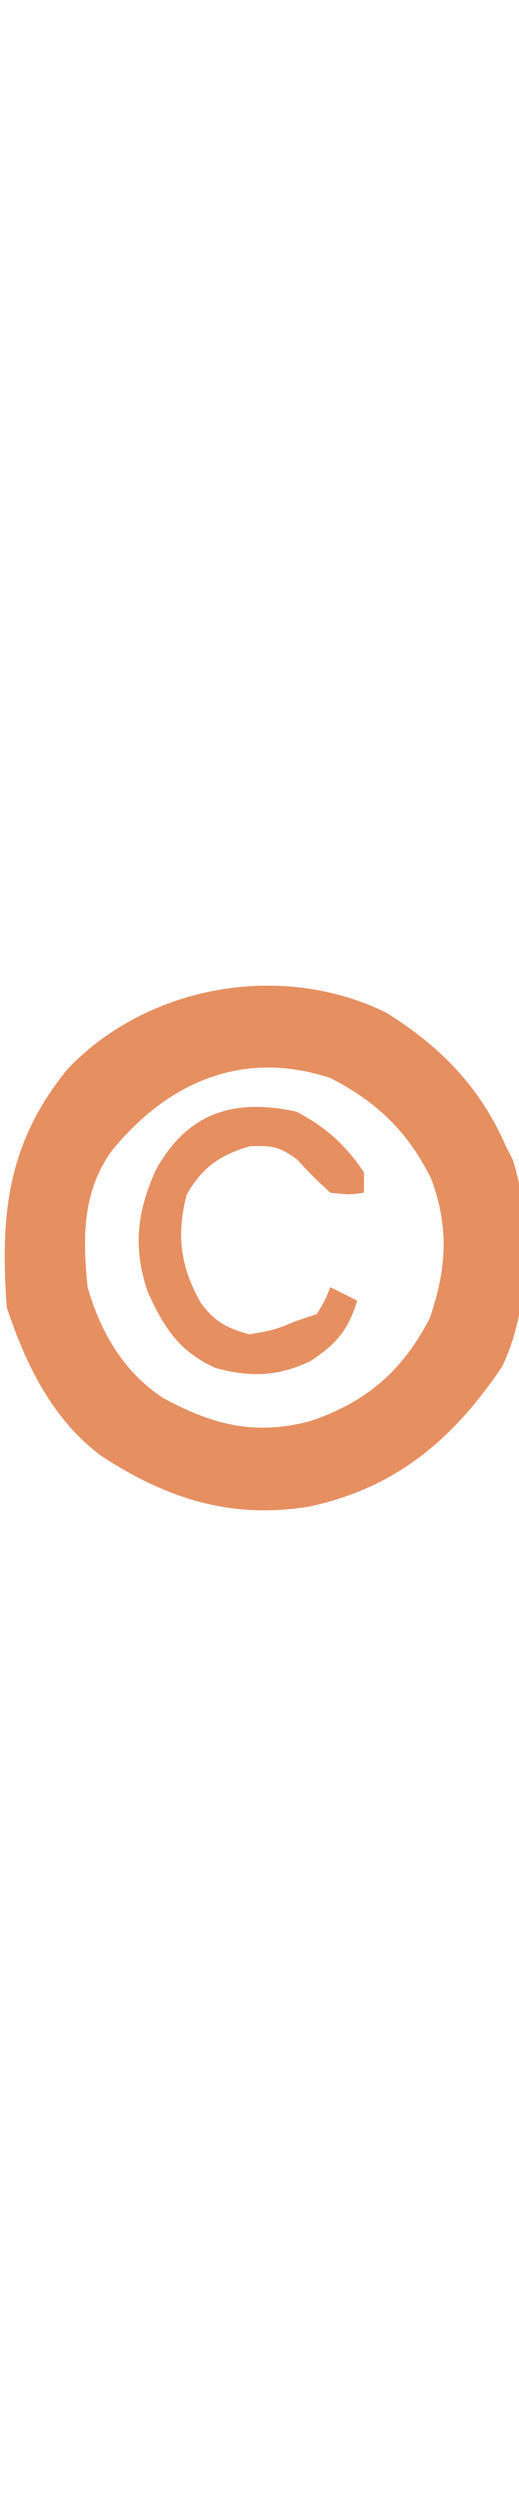 <?xml version="1.0" encoding="UTF-8"?>
<svg version="1.1" xmlns="http://www.w3.org/2000/svg" width="16" height="77" viewBox="0 0 77 77">
<path d="M0 0 C8.032 5.016 13.875 10.98 17.684 19.676 C18.047 20.389 18.411 21.101 18.785 21.836 C21.578 30.664 21.3 44.214 17.137 52.512 C9.888 63.306 1.324 70.475 -11.465 73.211 C-23.055 75.1 -32.607 72.026 -42.316 65.676 C-49.575 60.249 -53.494 52.142 -56.316 43.676 C-57.302 29.951 -56.264 19.343 -47.254 8.301 C-35.35 -4.124 -15.469 -7.617 0 0 Z M-40.754 20.496 C-45.116 26.582 -45.073 33.415 -44.316 40.676 C-42.454 47.288 -38.943 53.328 -33.09 57.117 C-25.663 61.153 -19.373 62.719 -11.129 60.488 C-2.905 57.662 2.408 53.065 6.434 45.301 C8.94 38.034 9.34 31.908 6.684 24.676 C3.272 17.714 -1.415 13.189 -8.316 9.676 C-21.332 5.39 -32.482 10.324 -40.754 20.496 Z " fill="#E68F61" transform="translate(57.316,3.324)"/>
<path d="M0 0 C4.34 2.293 7.275 4.913 10 9 C10 9.99 10 10.98 10 12 C7.812 12.312 7.812 12.312 5 12 C2.438 9.625 2.438 9.625 0 7 C-2.606 5.151 -3.707 4.988 -6.938 5.125 C-11.363 6.39 -14.027 8.286 -16.312 12.312 C-17.851 18.328 -17.235 22.896 -14.262 28.258 C-12.201 31.103 -10.359 32.078 -7 33 C-3.321 32.354 -3.321 32.354 0 31 C0.99 30.67 1.98 30.34 3 30 C4.209 28 4.209 28 5 26 C6.32 26.66 7.64 27.32 9 28 C7.643 32.44 5.866 34.452 2 37 C-2.877 39.276 -6.886 39.363 -12 38 C-17.429 35.552 -19.701 31.975 -22.078 26.711 C-24.302 20.172 -23.698 14.875 -20.875 8.625 C-16.173 0.115 -9.246 -2.042 0 0 Z " fill="#E68F61" transform="translate(44,18)"/>
</svg>
